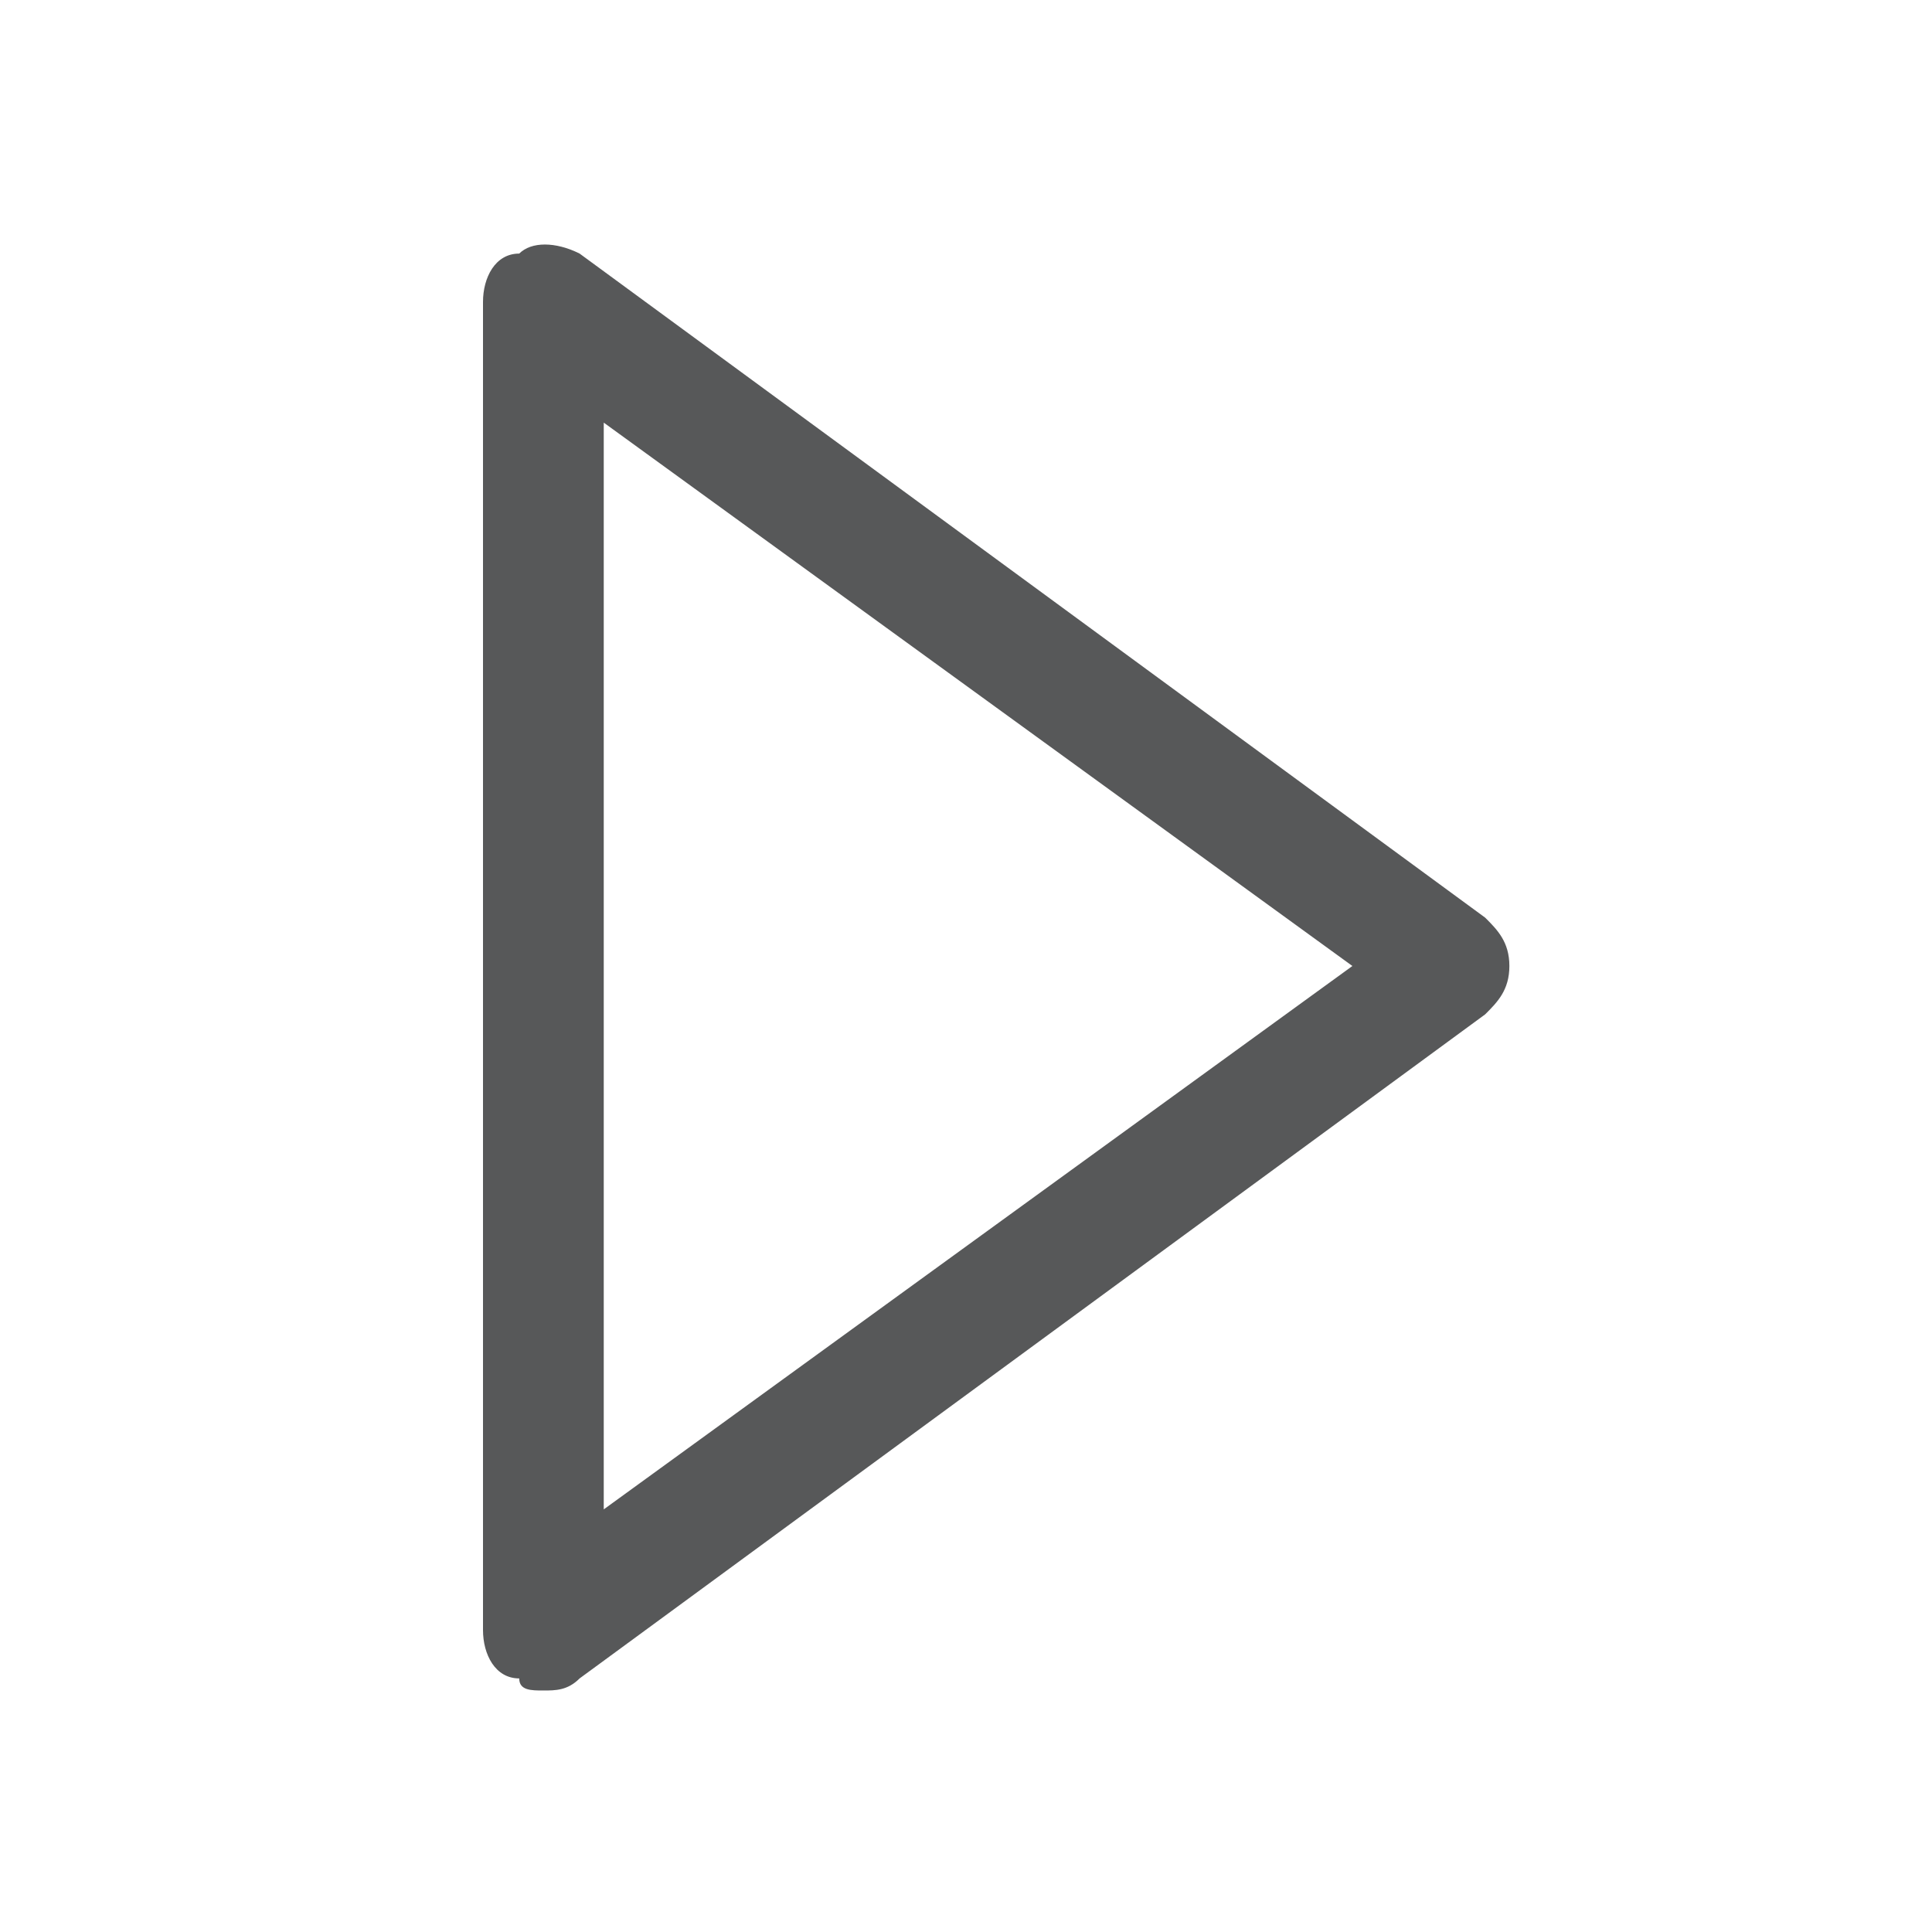 <?xml version="1.0" encoding="utf-8"?>
<!-- Generator: Adobe Illustrator 24.0.0, SVG Export Plug-In . SVG Version: 6.00 Build 0)  -->
<svg version="1.1" id="图层_2_1_" xmlns="http://www.w3.org/2000/svg" xmlns:xlink="http://www.w3.org/1999/xlink" x="0px"
	 y="0px" viewBox="0 0 16 16" style="enable-background:new 0 0 16 16;" xml:space="preserve">
<style type="text/css">
	.st0{opacity:0.75;fill:#1F2022;enable-background:new    ;}
</style>
<path class="st0" d="M4.5,14c-0.1,0-0.2,0-0.2-0.1C4.1,13.9,4,13.7,4,13.5v-11c0-0.2,0.1-0.4,0.3-0.4C4.4,2,4.6,2,4.8,2.1l7.5,5.5
	c0.1,0.1,0.2,0.2,0.2,0.4s-0.1,0.3-0.2,0.4l-7.5,5.5C4.7,14,4.6,14,4.5,14z M5,3.5v9L11.2,8L5,3.5z"/>
</svg>
